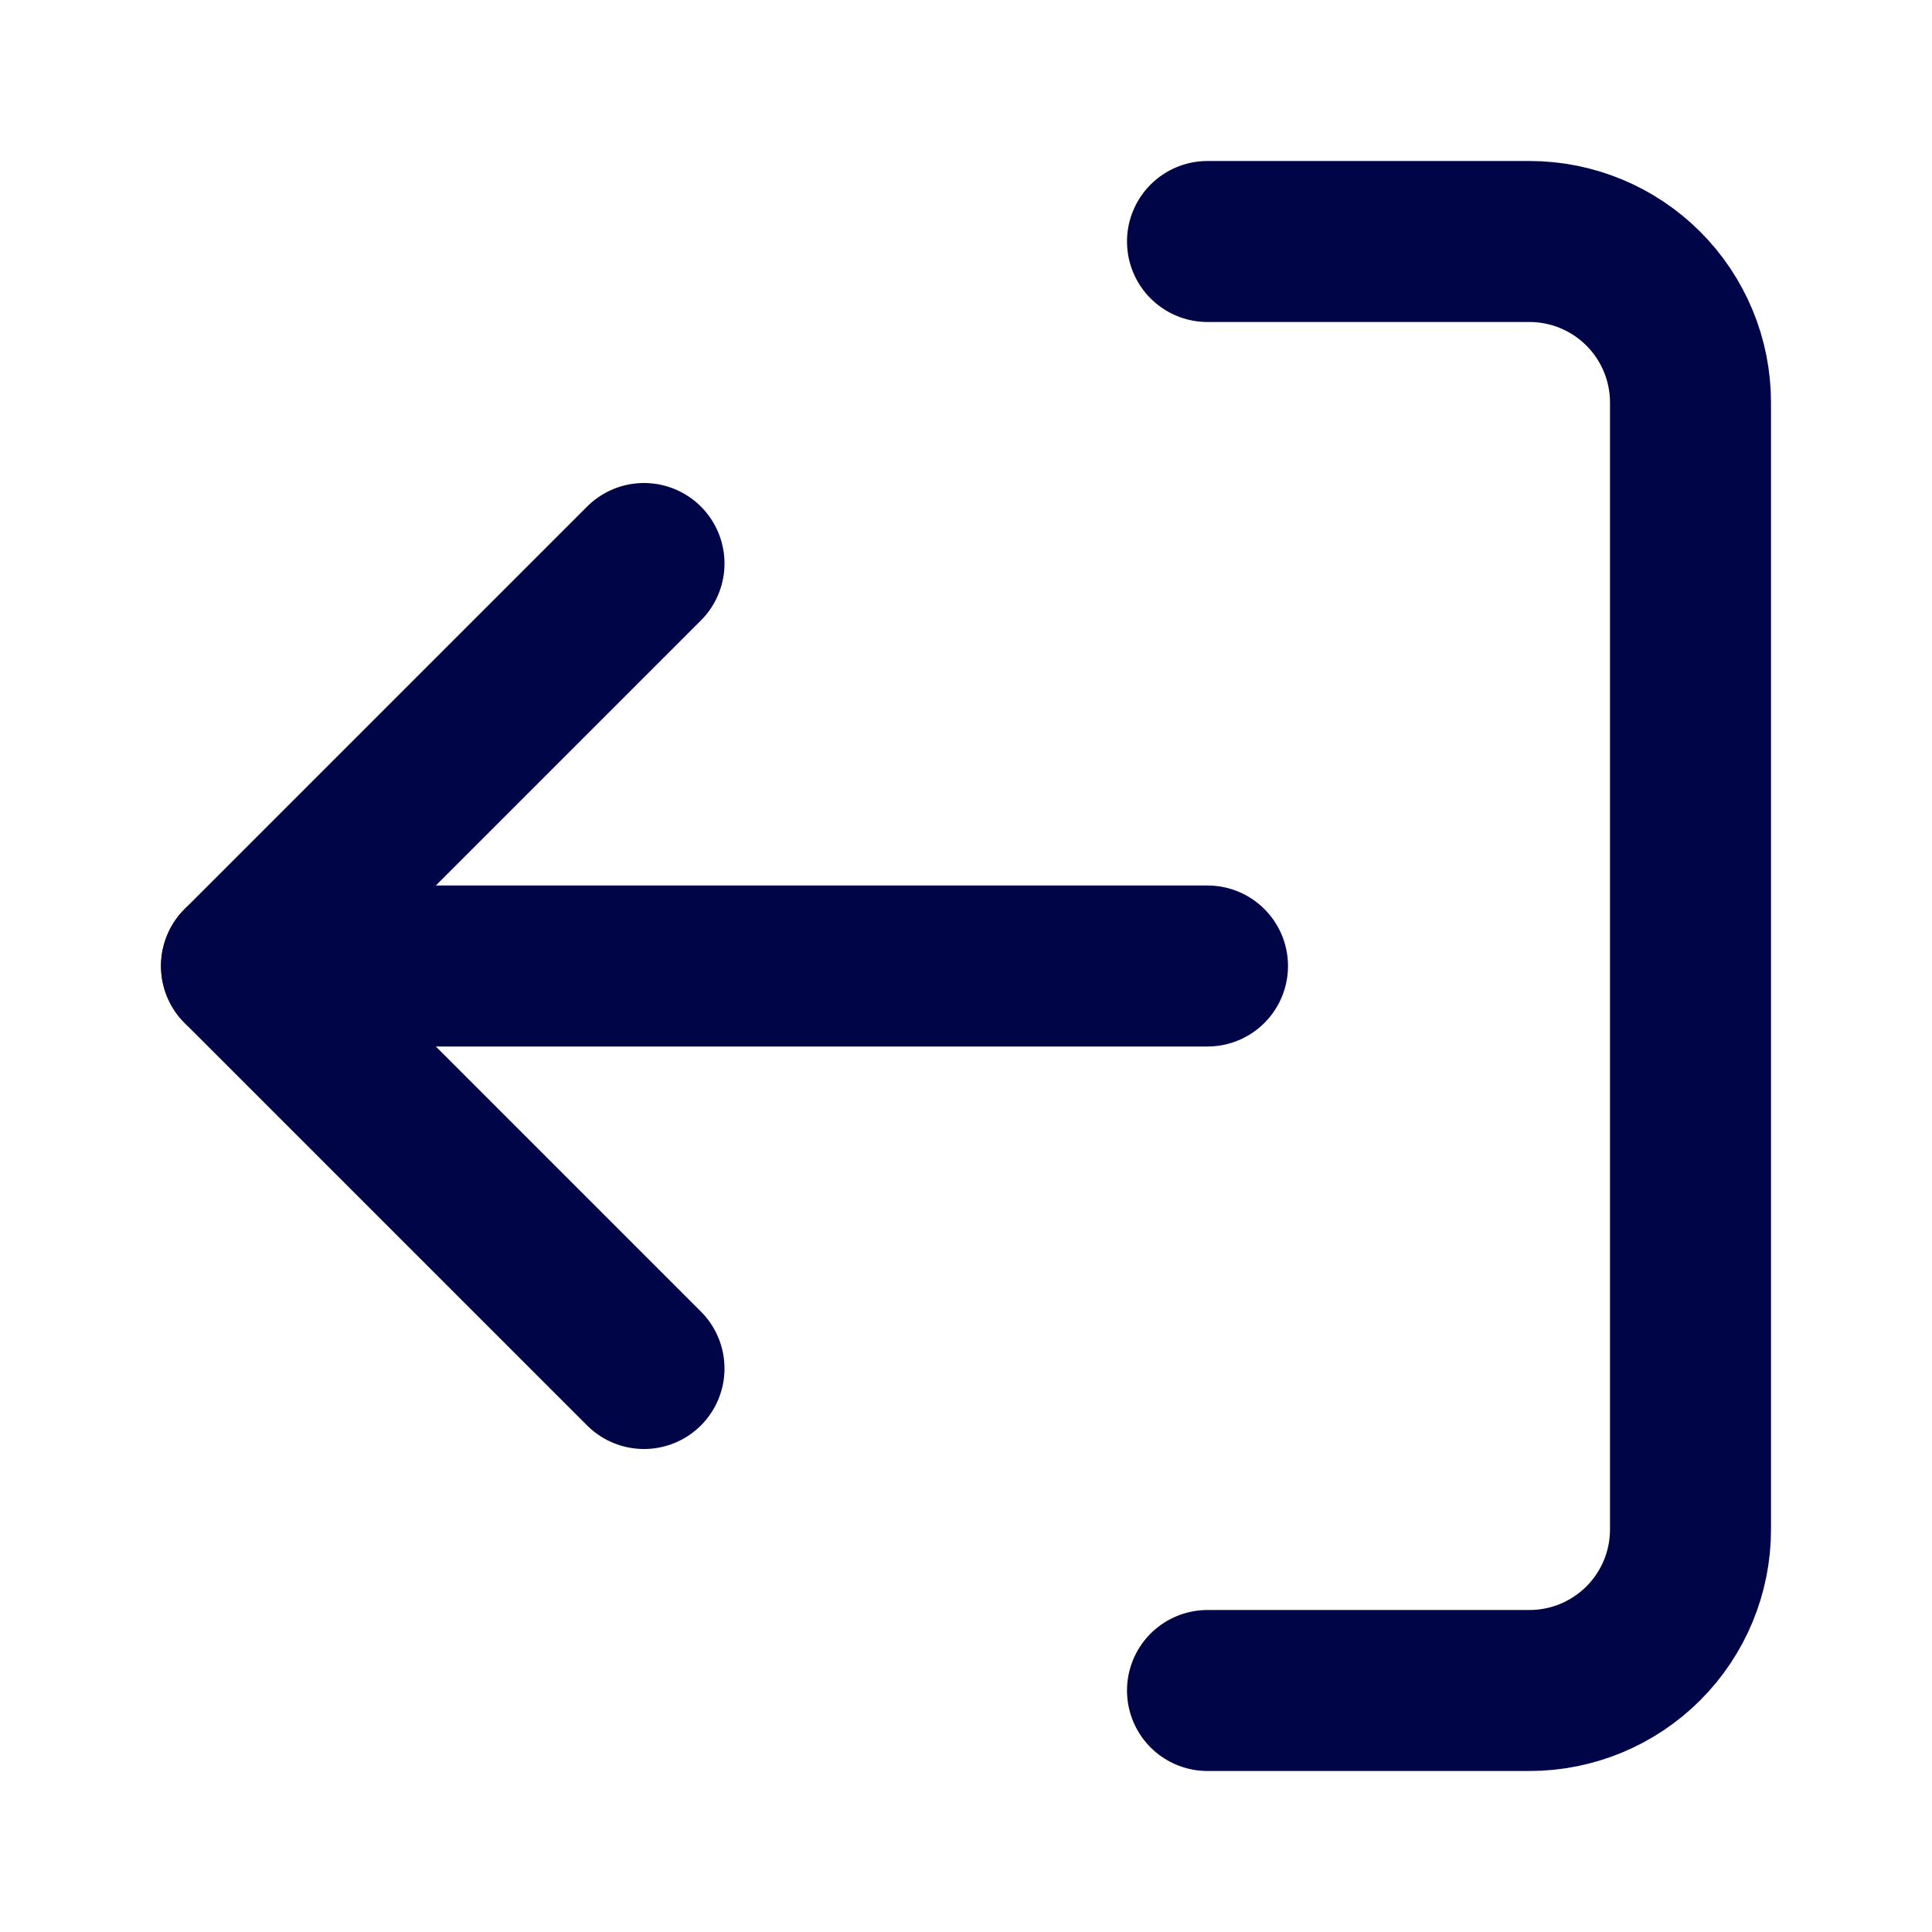 <svg width="24" height="24" viewBox="0 0 24 24" fill="none" xmlns="http://www.w3.org/2000/svg">
<path d="M15 21H19C19.53 21 20.039 20.789 20.414 20.414C20.789 20.039 21 19.53 21 19V5C21 4.47 20.789 3.961 20.414 3.586C20.039 3.211 19.53 3 19 3H15" stroke="#000547" stroke-width="2" stroke-linecap="round" stroke-linejoin="round"/>
<path d="M8 17L3 12L8 7" stroke="#000547" stroke-width="2" stroke-linecap="round" stroke-linejoin="round"/>
<path d="M3 12H15" stroke="#000547" stroke-width="2" stroke-linecap="round" stroke-linejoin="round"/>
</svg>
